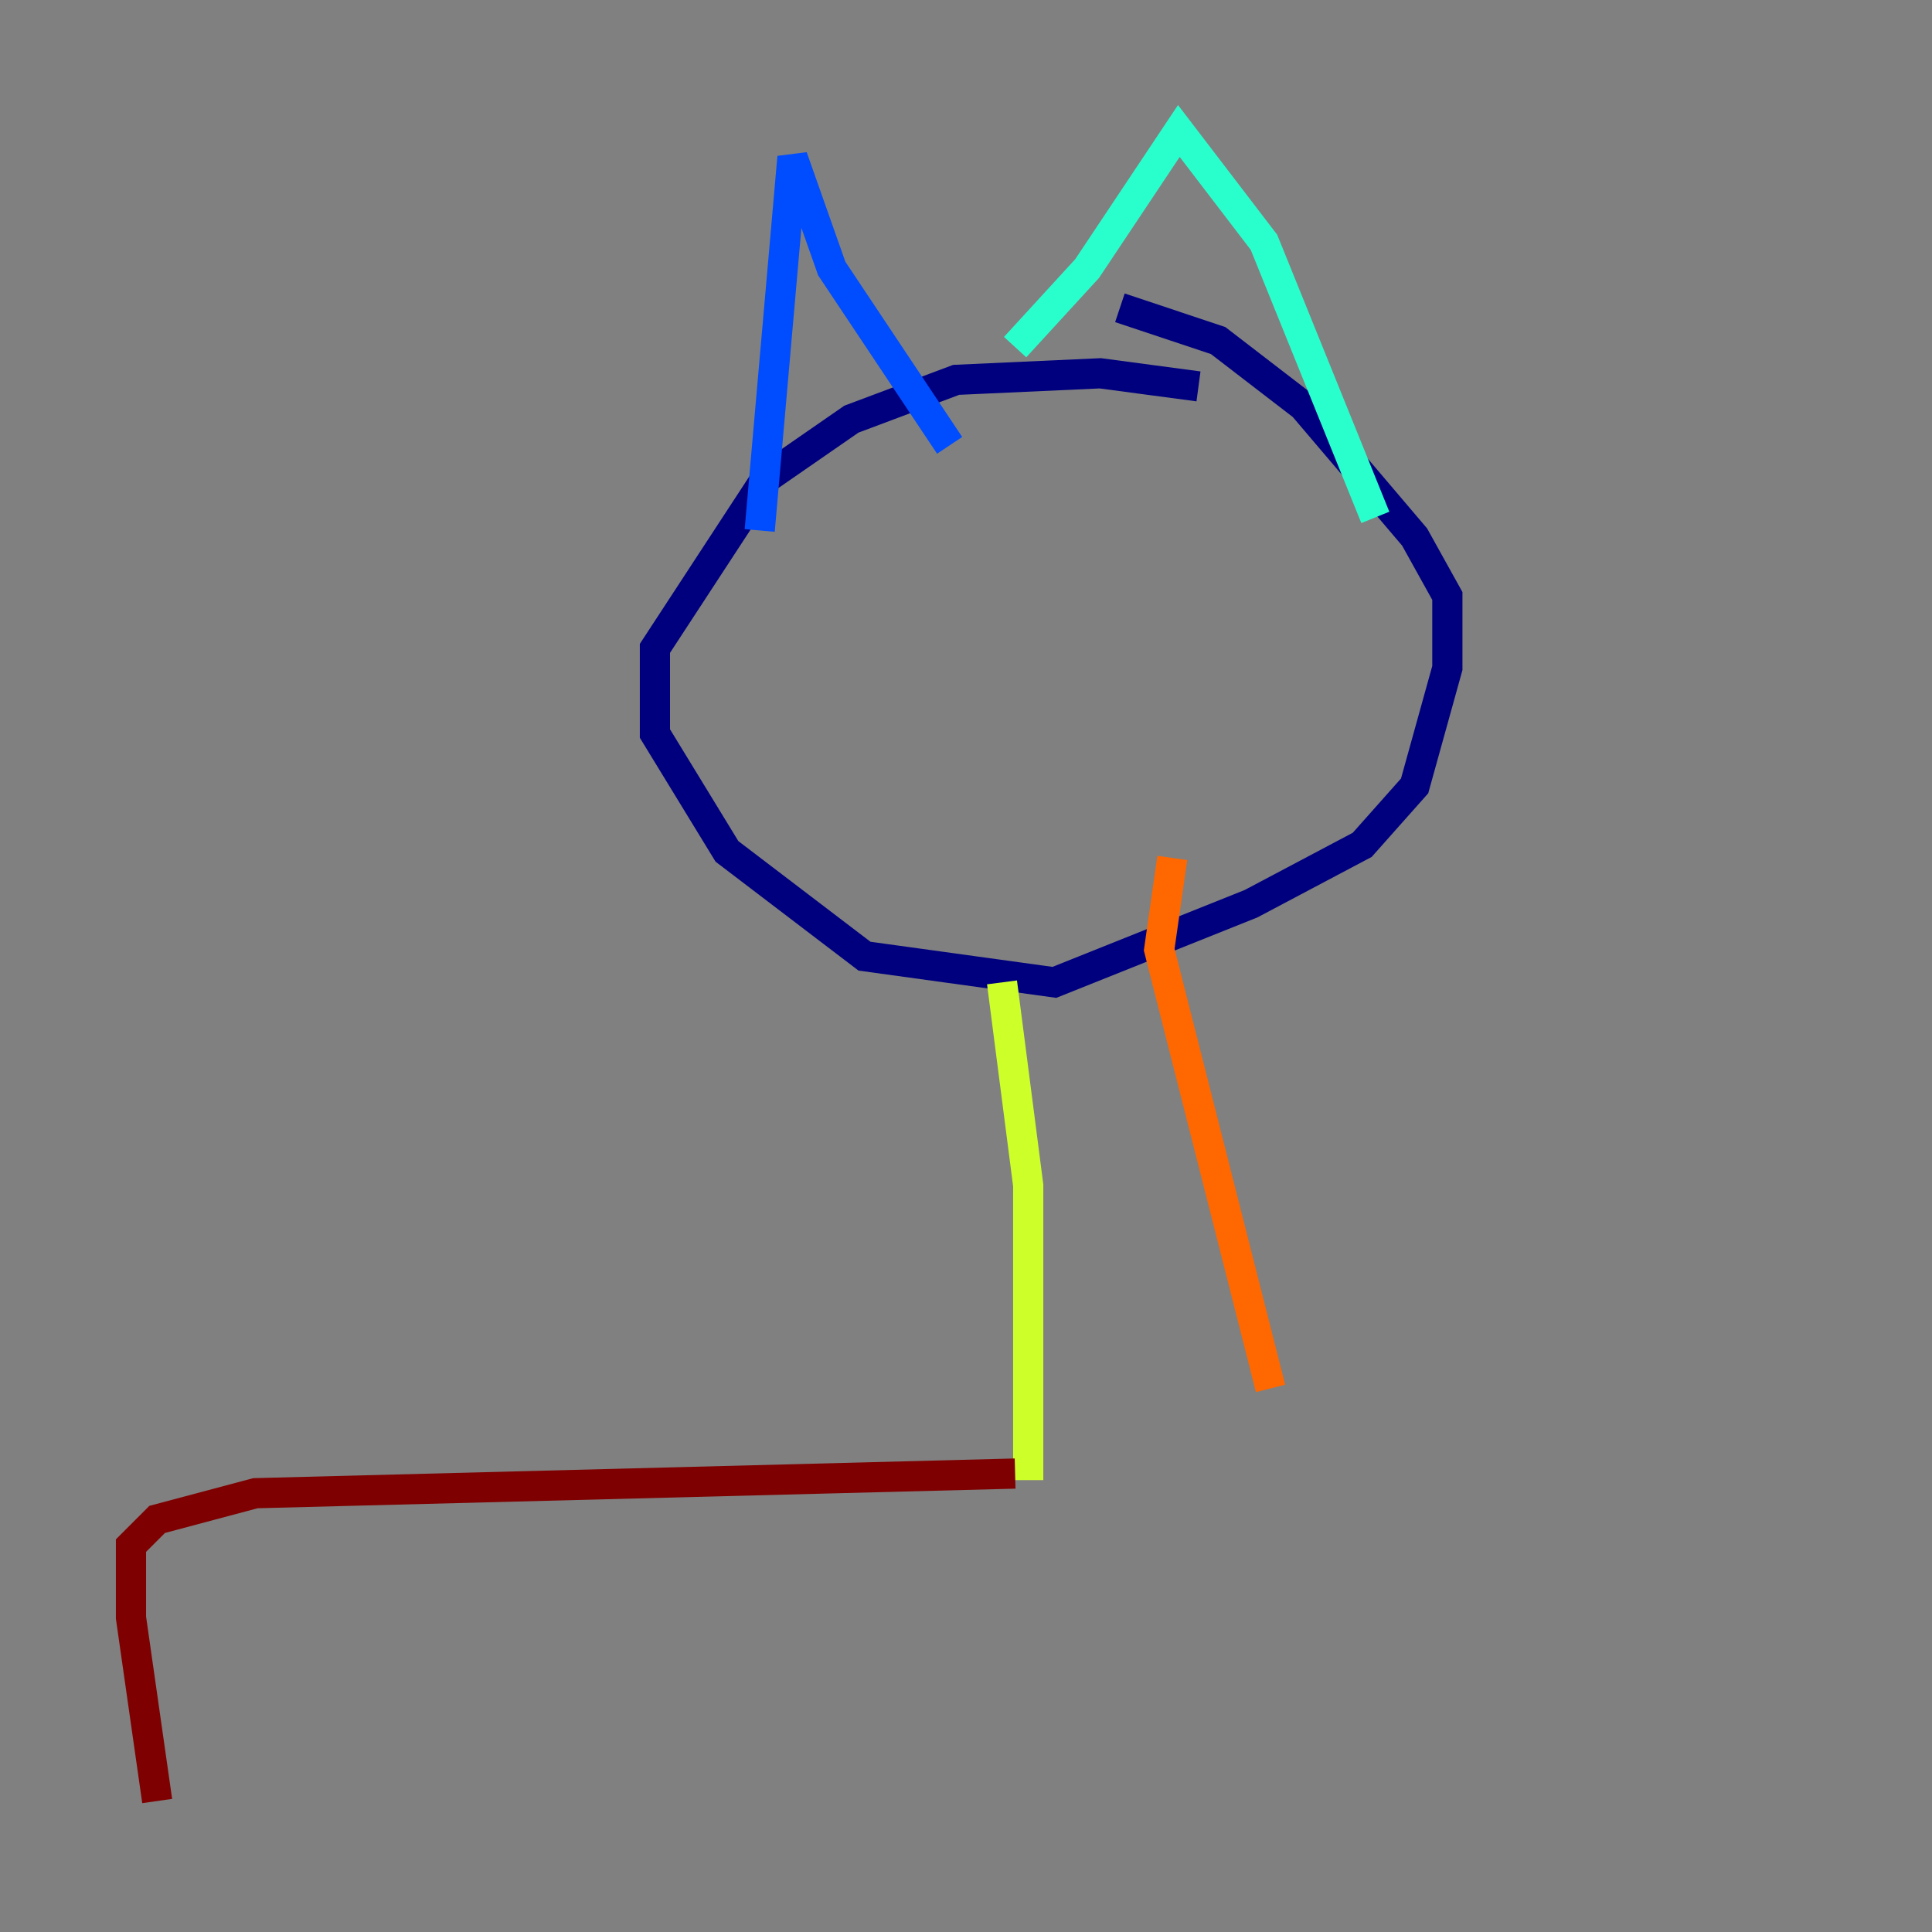 <?xml version="1.0" encoding="utf-8" ?>
<svg baseProfile="tiny" height="128" version="1.2" viewBox="0,0,128,128" width="128" xmlns="http://www.w3.org/2000/svg" xmlns:ev="http://www.w3.org/2001/xml-events" xmlns:xlink="http://www.w3.org/1999/xlink"><rect x="0" y="0" width="128" height="128" fill="#808080" stroke="none"/><defs /><polyline fill="none" points="79.403,25.6 72.895,24.732 63.349,25.166 56.407,27.77 50.766,31.675 43.39,42.956 43.39,48.597 48.163,56.407 57.275,63.349 69.858,65.085 82.875,59.878 90.251,55.973 93.722,52.068 95.891,44.258 95.891,39.485 93.722,35.58 86.346,26.902 80.705,22.563 74.197,20.393" stroke="#00007f" stroke-width="2" /><polyline fill="none" points="50.332,35.146 52.502,10.414 55.105,17.79 62.915,29.505" stroke="#004cff" stroke-width="2" /><polyline fill="none" points="67.254,22.997 72.027,17.79 78.102,8.678 83.742,16.054 91.119,34.278" stroke="#29ffcd" stroke-width="2" /><polyline fill="none" points="66.386,65.085 68.122,78.536 68.122,98.061" stroke="#cdff29" stroke-width="2" /><polyline fill="none" points="77.668,56.841 76.8,62.915 84.176,91.986" stroke="#ff6700" stroke-width="2" /><polyline fill="none" points="67.254,97.627 16.922,98.929 10.414,100.664 8.678,102.4 8.678,107.173 10.414,119.322" stroke="#7f0000" stroke-width="2" /></svg>